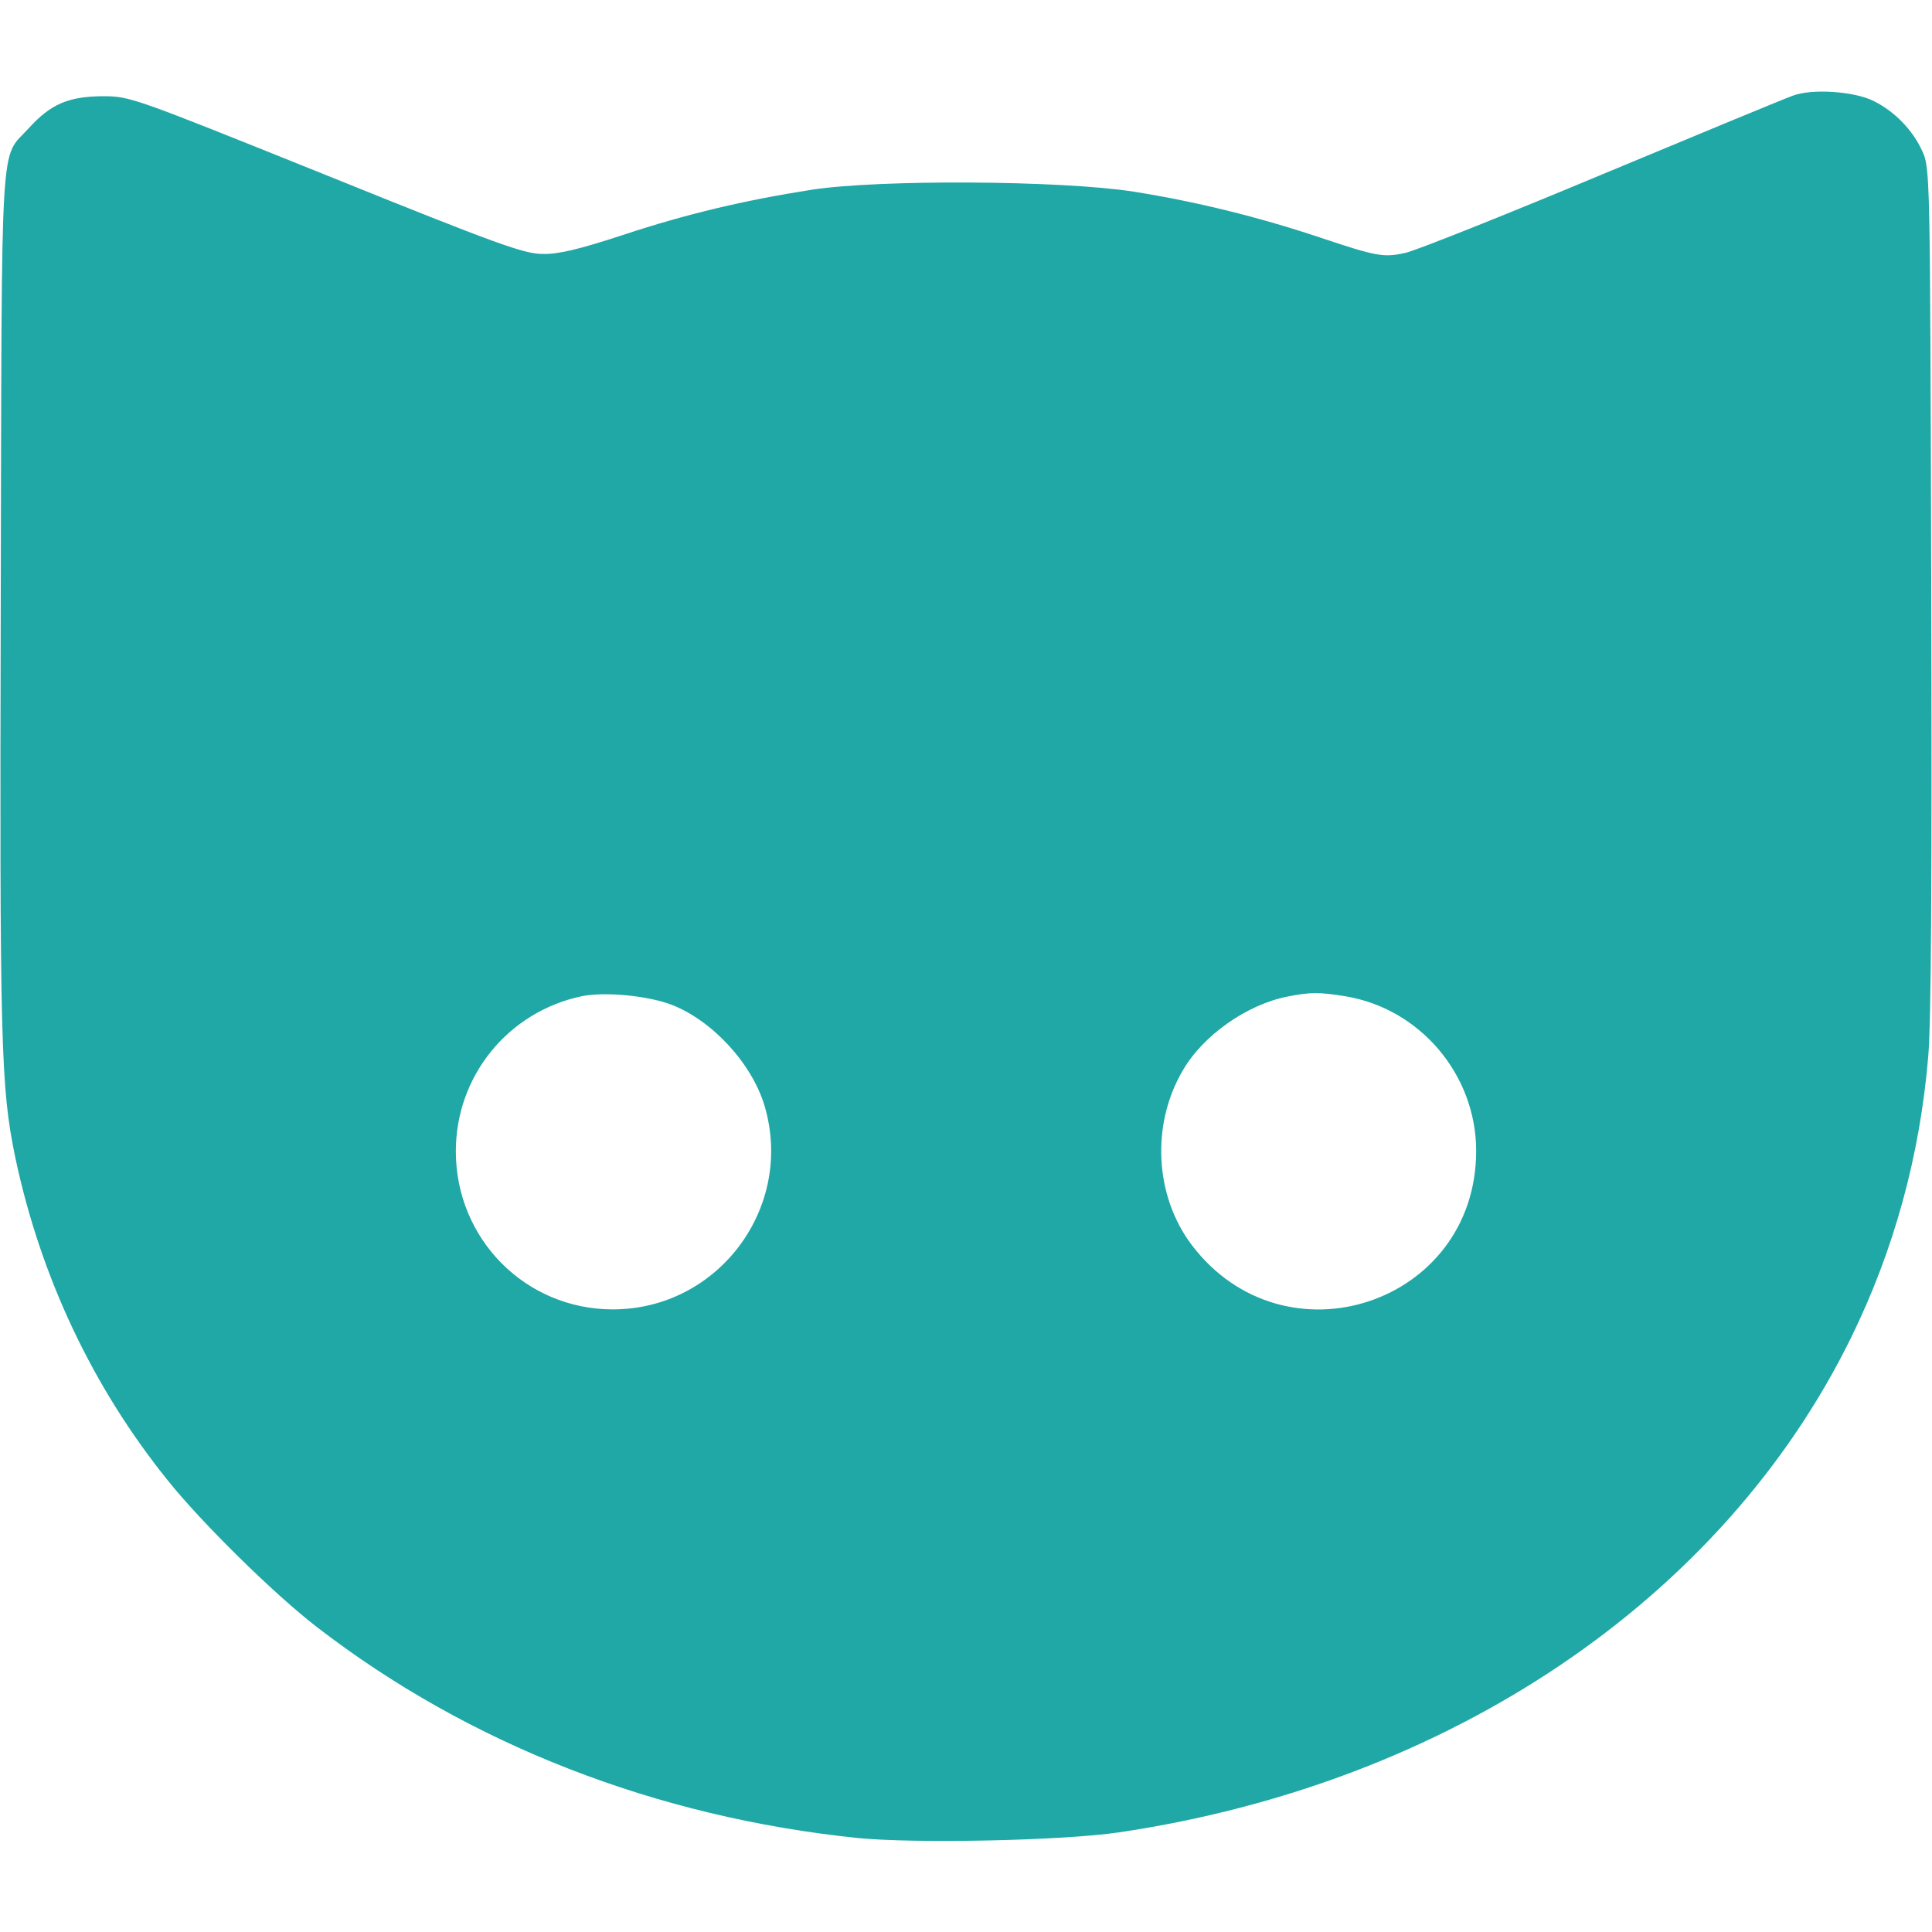 <?xml version="1.0" standalone="no"?>
<!DOCTYPE svg PUBLIC "-//W3C//DTD SVG 20010904//EN"
 "http://www.w3.org/TR/2001/REC-SVG-20010904/DTD/svg10.dtd">
<svg version="1.0" xmlns="http://www.w3.org/2000/svg"
 width="512pt" height="512pt" viewBox="0 0 512 512"
 preserveAspectRatio="xMidYMid meet">

<g transform="translate(0,512) scale(0.1,-0.1)"
fill="#1fa8a6" stroke="none">
<path d="M4750 4866 c-20 -7 -247 -101 -506 -209 -258 -108 -492 -201 -519
-207 -58 -13 -76 -10 -228 41 -165 55 -329 95 -492 121 -191 30 -675 33 -855
5 -178 -28 -331 -64 -500 -120 -113 -37 -170 -51 -211 -50 -50 0 -117 24 -575
209 -517 208 -519 209 -594 209 -89 -1 -136 -21 -194 -85 -77 -85 -71 16 -74
-1250 -3 -1179 0 -1290 38 -1475 67 -318 205 -611 406 -860 90 -112 282 -301
394 -387 403 -311 899 -504 1434 -559 153 -15 541 -7 691 15 877 130 1600 618
1940 1310 114 232 183 483 205 746 8 94 10 470 8 1245 -3 1101 -3 1110 -24
1155 -25 55 -72 104 -128 132 -51 26 -165 34 -216 14z m-2972 -2408 c108 -41
214 -155 248 -268 80 -269 -122 -540 -402 -540 -231 0 -416 186 -416 419 0
200 139 370 334 411 60 12 171 2 236 -22z m1786 22 c199 -32 348 -208 348
-410 0 -406 -508 -574 -754 -249 -98 130 -108 319 -23 463 54 93 170 174 277
195 60 12 84 12 152 1z"/>
</g>
</svg>
